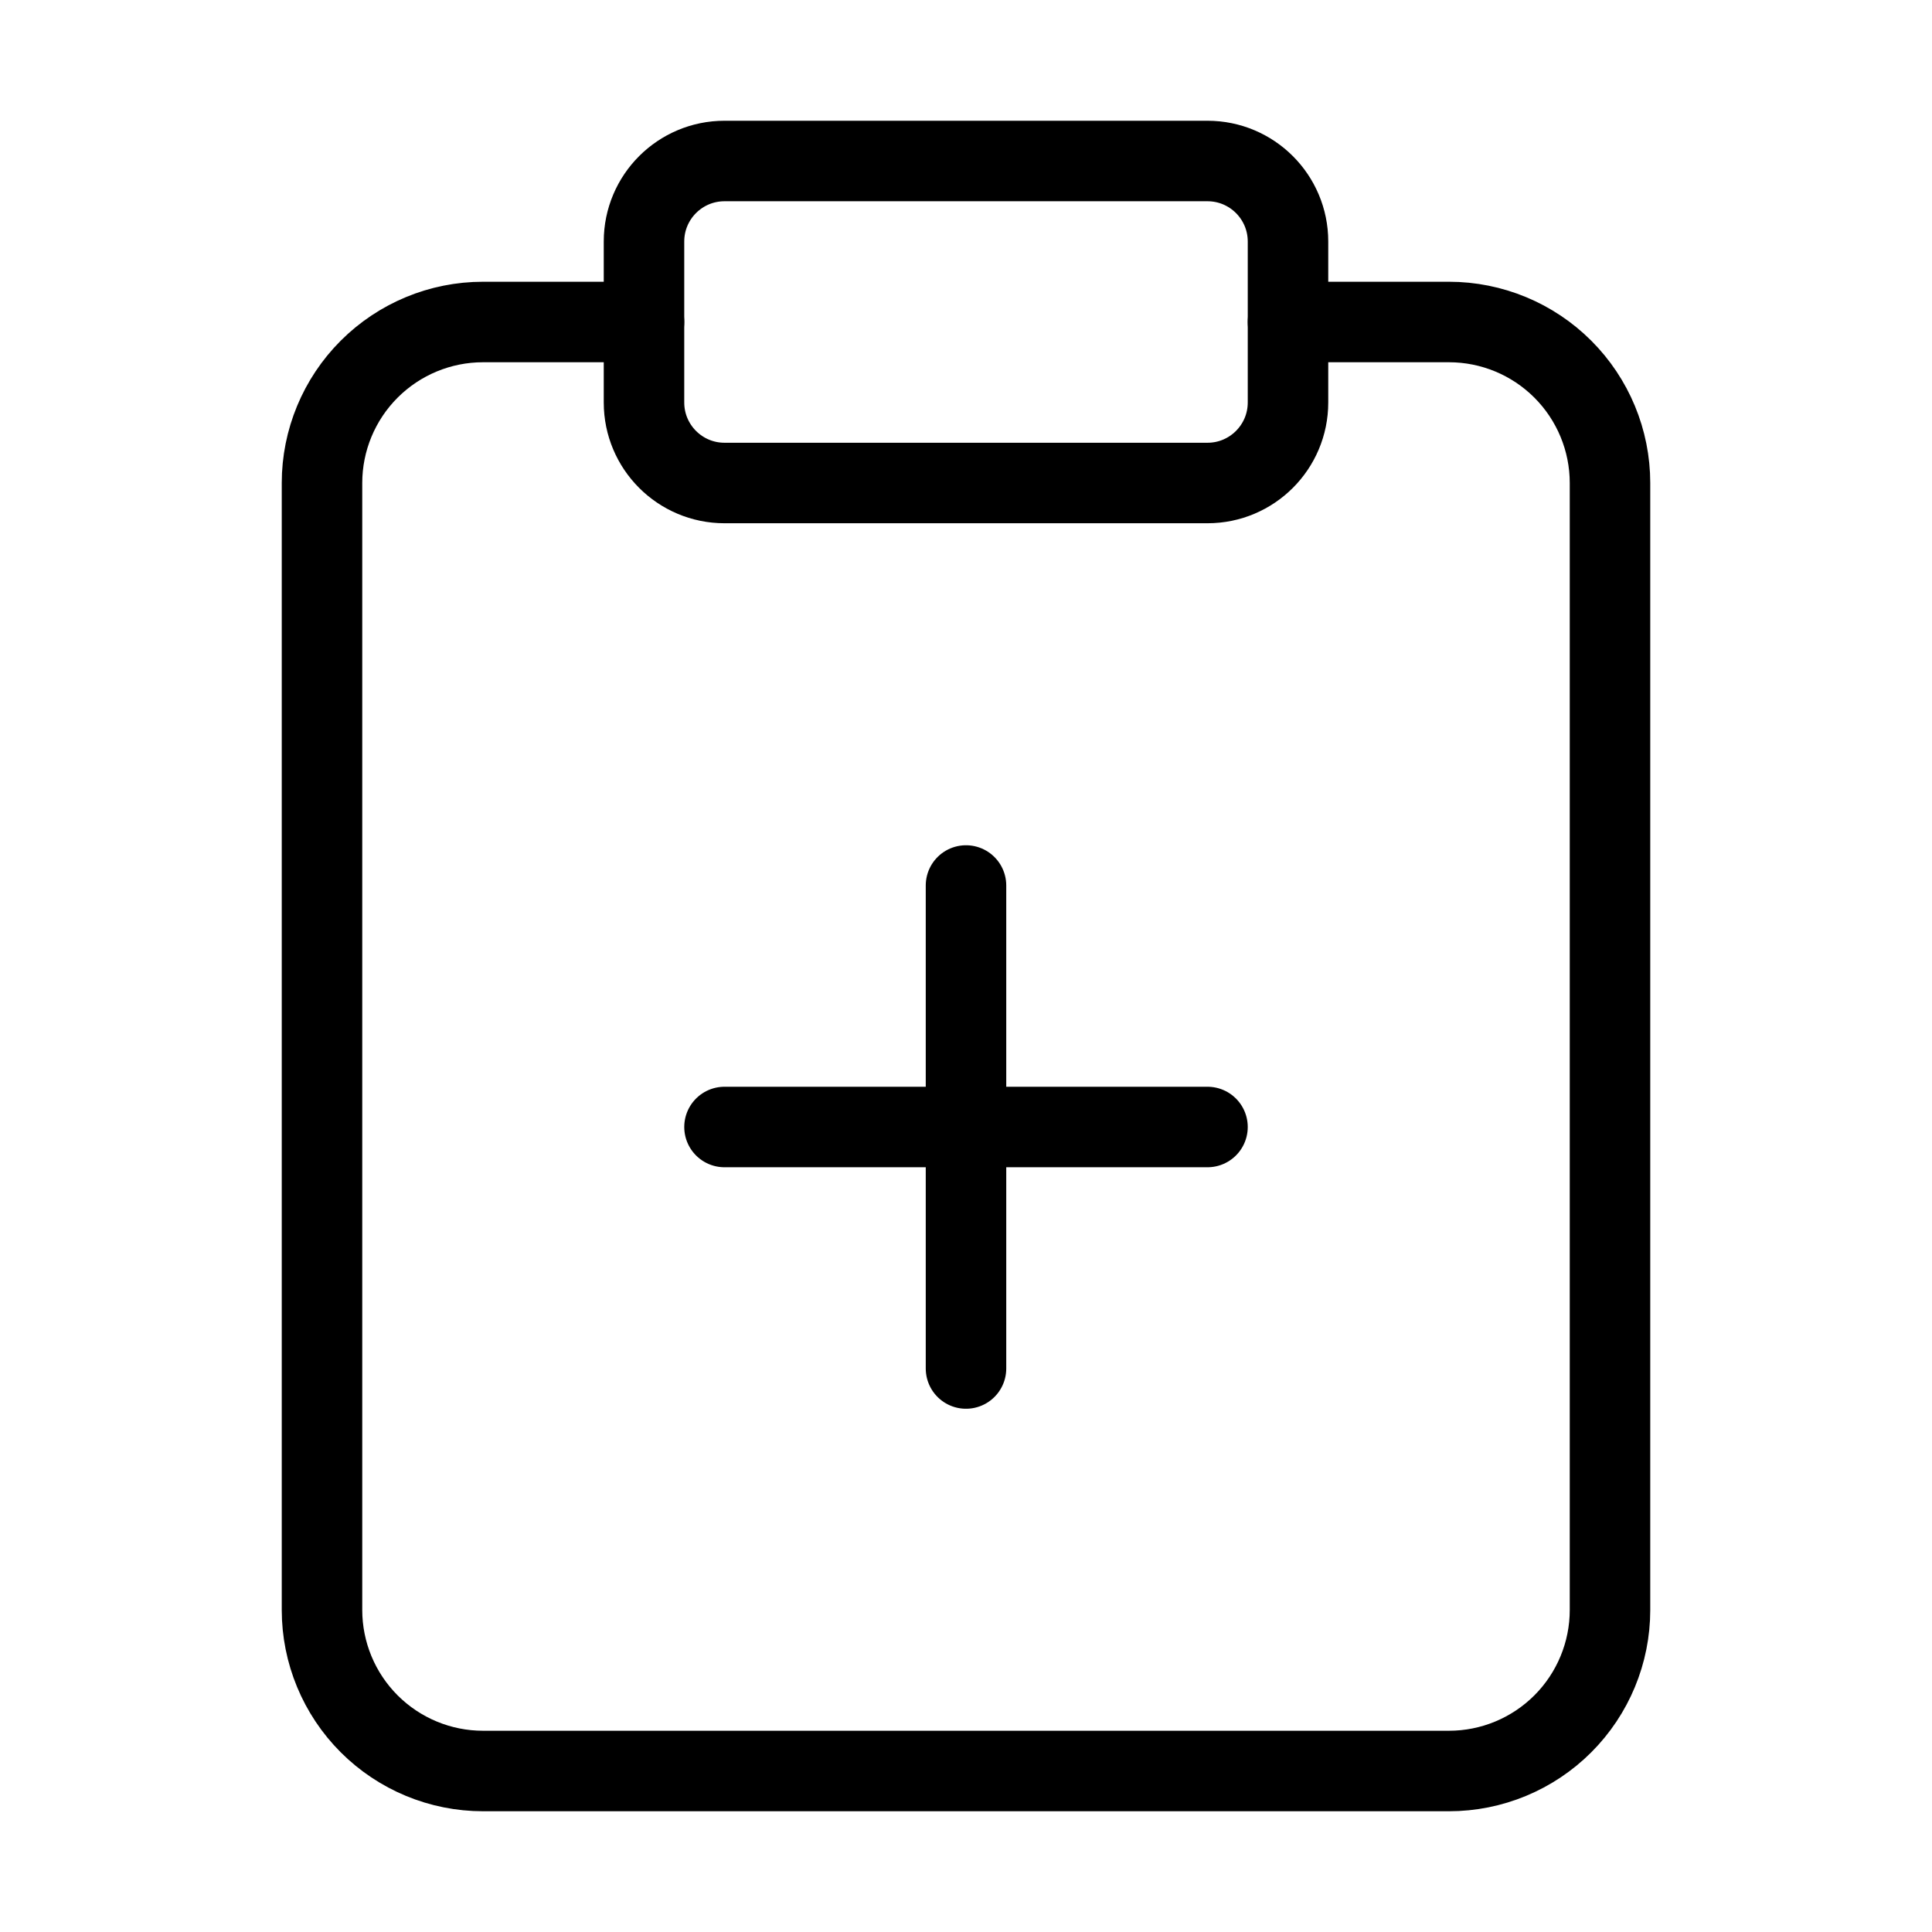 <svg width="24" height="24" viewBox="0 0 24 24" fill="none" xmlns="http://www.w3.org/2000/svg"><path d="M15 2H9C8.448 2 8 2.448 8 3V5C8 5.552 8.448 6 9 6H15C15.552 6 16 5.552 16 5V3C16 2.448 15.552 2 15 2Z" stroke="currentColor" stroke-linecap="round" stroke-linejoin="round"/><path d="M16 4H18C18.53 4 19.039 4.211 19.414 4.586 19.789 4.961 20 5.47 20 6V20C20 20.53 19.789 21.039 19.414 21.414 19.039 21.789 18.53 22 18 22H6C5.47 22 4.961 21.789 4.586 21.414 4.211 21.039 4 20.53 4 20V6C4 5.47 4.211 4.961 4.586 4.586 4.961 4.211 5.47 4 6 4H8M9 14H15M12 17V11" stroke="currentColor" stroke-linecap="round" stroke-linejoin="round"/></svg>
